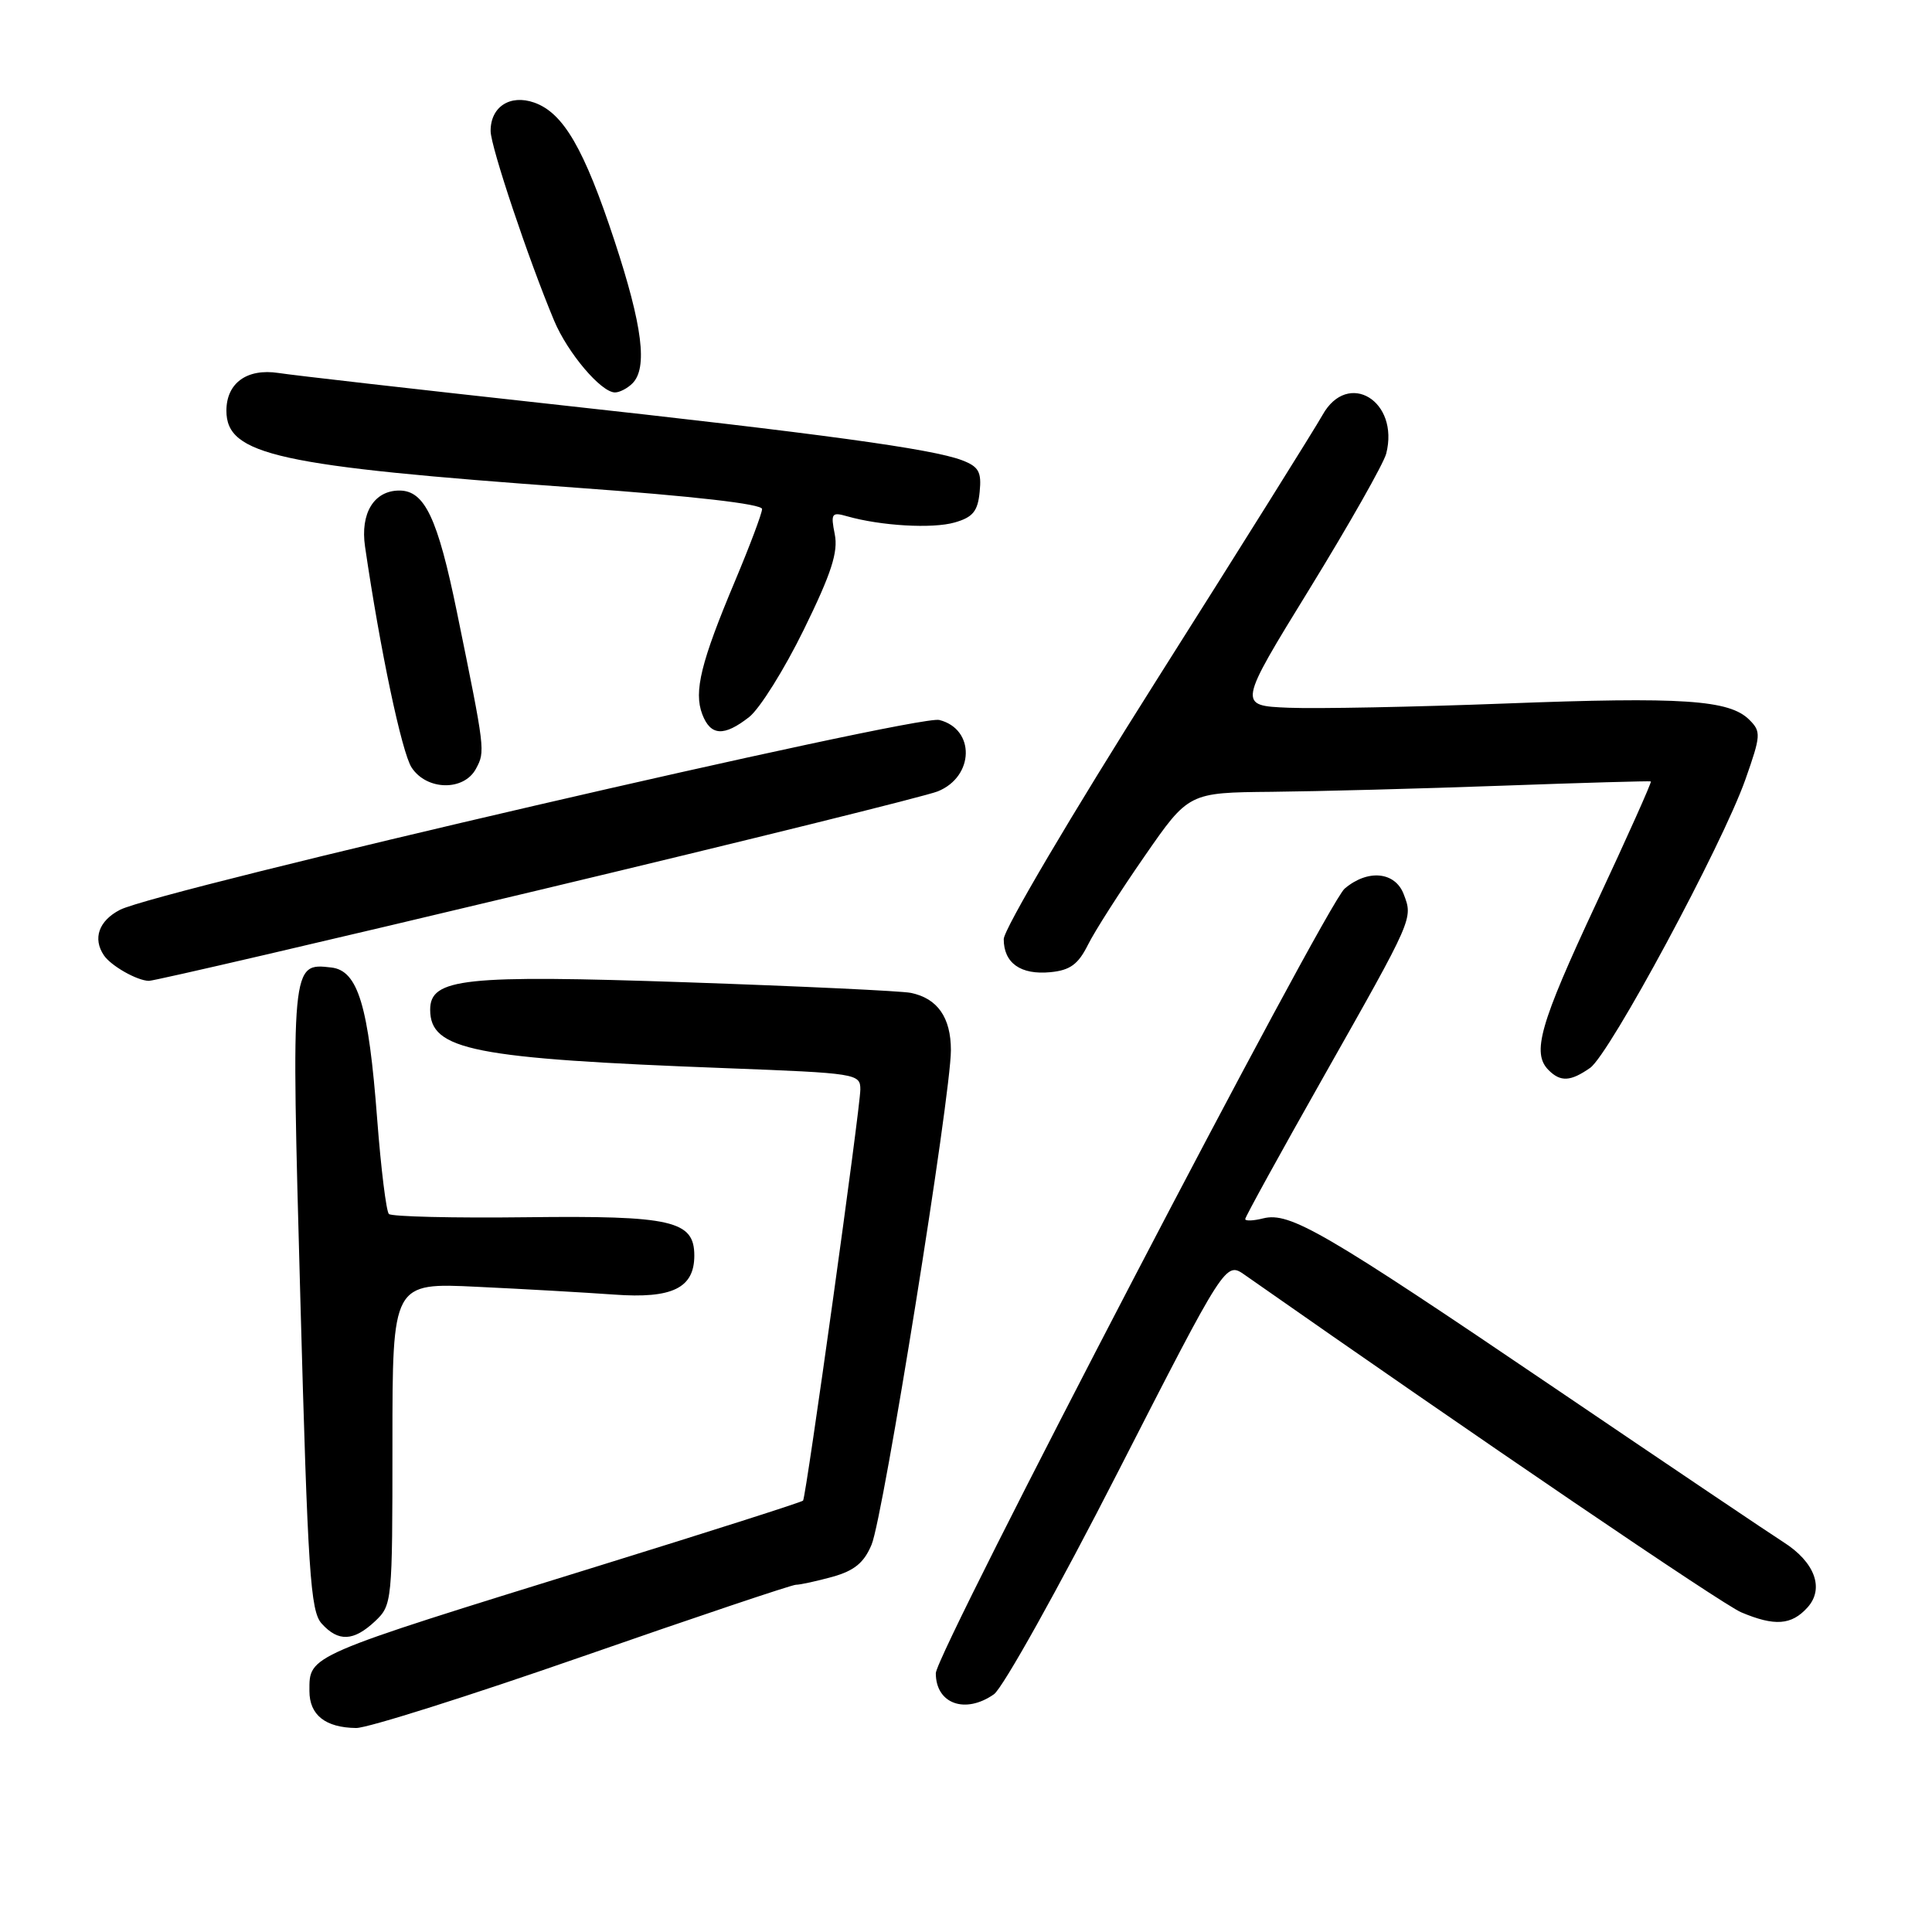 <?xml version="1.0" encoding="UTF-8" standalone="no"?>
<!DOCTYPE svg PUBLIC "-//W3C//DTD SVG 1.1//EN" "http://www.w3.org/Graphics/SVG/1.1/DTD/svg11.dtd" >
<svg xmlns="http://www.w3.org/2000/svg" xmlns:xlink="http://www.w3.org/1999/xlink" version="1.1" viewBox="0 0 256 256">
 <g >
 <path fill="currentColor"
d=" M 77.16 219.50 C 92.15 214.28 104.89 210.00 105.46 209.99 C 106.03 209.99 108.22 209.51 110.33 208.93 C 113.21 208.12 114.49 207.07 115.49 204.67 C 117.05 200.95 126.00 145.12 126.00 139.16 C 126.00 134.82 124.22 132.28 120.68 131.56 C 119.48 131.31 106.12 130.68 91.00 130.16 C 61.45 129.15 57.00 129.62 57.00 133.79 C 57.00 139.16 62.66 140.27 96.25 141.54 C 113.52 142.20 114.00 142.27 114.00 144.36 C 114.00 146.75 106.82 198.30 106.41 198.84 C 106.27 199.03 94.08 202.92 79.33 207.49 C 40.40 219.55 41.00 219.29 41.00 224.07 C 41.00 227.25 43.12 228.92 47.19 228.97 C 48.68 228.99 62.16 224.72 77.16 219.50 Z  M 131.70 224.50 C 132.88 223.67 140.27 210.43 148.12 195.07 C 162.40 167.15 162.40 167.15 164.95 168.94 C 195.98 190.67 228.23 212.59 230.72 213.64 C 235.15 215.51 237.38 215.35 239.50 213.00 C 241.77 210.49 240.48 206.98 236.30 204.33 C 234.76 203.36 221.12 194.17 206.00 183.92 C 175.39 163.17 170.90 160.56 167.38 161.44 C 166.07 161.77 165.00 161.81 165.00 161.53 C 165.00 161.25 169.65 152.80 175.33 142.76 C 187.32 121.56 187.24 121.75 186.00 118.49 C 184.86 115.49 181.22 115.15 178.17 117.75 C 175.68 119.88 124.00 219.05 124.00 221.71 C 124.00 225.76 127.89 227.17 131.70 224.50 Z  M 49.69 214.83 C 51.96 212.68 52.00 212.33 52.00 191.31 C 52.00 169.96 52.00 169.96 63.25 170.51 C 69.44 170.80 77.60 171.27 81.40 171.54 C 89.08 172.10 92.00 170.67 92.00 166.37 C 92.00 161.74 89.03 161.06 69.82 161.29 C 60.12 161.41 51.89 161.21 51.53 160.86 C 51.18 160.51 50.48 154.86 49.98 148.31 C 48.84 133.26 47.44 128.61 43.91 128.20 C 38.57 127.58 38.57 127.53 39.80 172.18 C 40.79 208.36 41.13 213.48 42.62 215.13 C 44.83 217.58 46.85 217.49 49.69 214.83 Z  M 210.70 141.50 C 213.29 139.68 228.21 111.97 231.28 103.27 C 233.33 97.45 233.37 96.94 231.80 95.38 C 229.16 92.73 222.95 92.32 199.45 93.22 C 187.38 93.68 174.46 93.93 170.75 93.78 C 164.01 93.50 164.01 93.50 173.54 78.00 C 178.78 69.47 183.34 61.42 183.68 60.11 C 185.46 53.12 178.60 48.96 175.24 54.99 C 174.28 56.71 164.39 72.52 153.25 90.12 C 141.96 107.97 133.00 123.15 133.00 124.44 C 133.00 127.61 135.24 129.20 139.18 128.82 C 141.78 128.57 142.86 127.79 144.15 125.21 C 145.05 123.39 148.43 118.11 151.65 113.47 C 157.50 105.02 157.50 105.02 168.50 104.92 C 174.55 104.86 188.28 104.50 199.00 104.11 C 209.72 103.72 218.61 103.47 218.75 103.54 C 218.89 103.61 215.63 110.90 211.50 119.73 C 204.01 135.76 202.94 139.54 205.20 141.80 C 206.79 143.39 208.11 143.31 210.70 141.50 Z  M 71.22 117.99 C 98.87 111.39 122.74 105.48 124.26 104.86 C 129.11 102.90 129.24 96.60 124.46 95.40 C 121.52 94.66 20.87 117.98 15.89 120.56 C 13.09 122.01 12.26 124.36 13.77 126.59 C 14.71 127.98 18.14 129.93 19.72 129.97 C 20.39 129.99 43.56 124.60 71.22 117.99 Z  M 63.07 101.86 C 64.31 99.55 64.30 99.47 60.54 81.08 C 57.99 68.63 56.27 65.00 52.92 65.00 C 49.56 65.00 47.72 68.00 48.37 72.43 C 50.37 86.12 53.24 99.71 54.54 101.70 C 56.54 104.76 61.47 104.85 63.07 101.86 Z  M 99.28 95.00 C 100.68 93.89 103.94 88.68 106.52 83.41 C 110.17 75.96 111.08 73.15 110.61 70.79 C 110.06 68.03 110.20 67.82 112.25 68.41 C 116.71 69.68 123.56 70.08 126.50 69.23 C 128.91 68.54 129.56 67.75 129.81 65.18 C 130.08 62.52 129.69 61.83 127.46 60.98 C 123.46 59.47 109.03 57.49 73.00 53.54 C 55.12 51.58 38.87 49.73 36.89 49.42 C 32.72 48.79 30.00 50.76 30.00 54.42 C 30.00 60.29 36.74 61.77 76.33 64.62 C 91.85 65.74 100.99 66.78 100.98 67.45 C 100.97 68.03 99.35 72.33 97.39 77.00 C 92.88 87.72 91.91 91.64 93.05 94.63 C 94.15 97.53 95.93 97.63 99.28 95.00 Z  M 83.80 50.80 C 85.84 48.76 85.14 43.19 81.43 31.92 C 77.40 19.69 74.65 14.95 70.78 13.59 C 67.58 12.47 64.99 14.16 65.01 17.37 C 65.02 19.43 70.02 34.36 73.43 42.50 C 75.22 46.77 79.65 52.00 81.49 52.00 C 82.10 52.00 83.14 51.46 83.80 50.80 Z "/>
</g>
</svg>